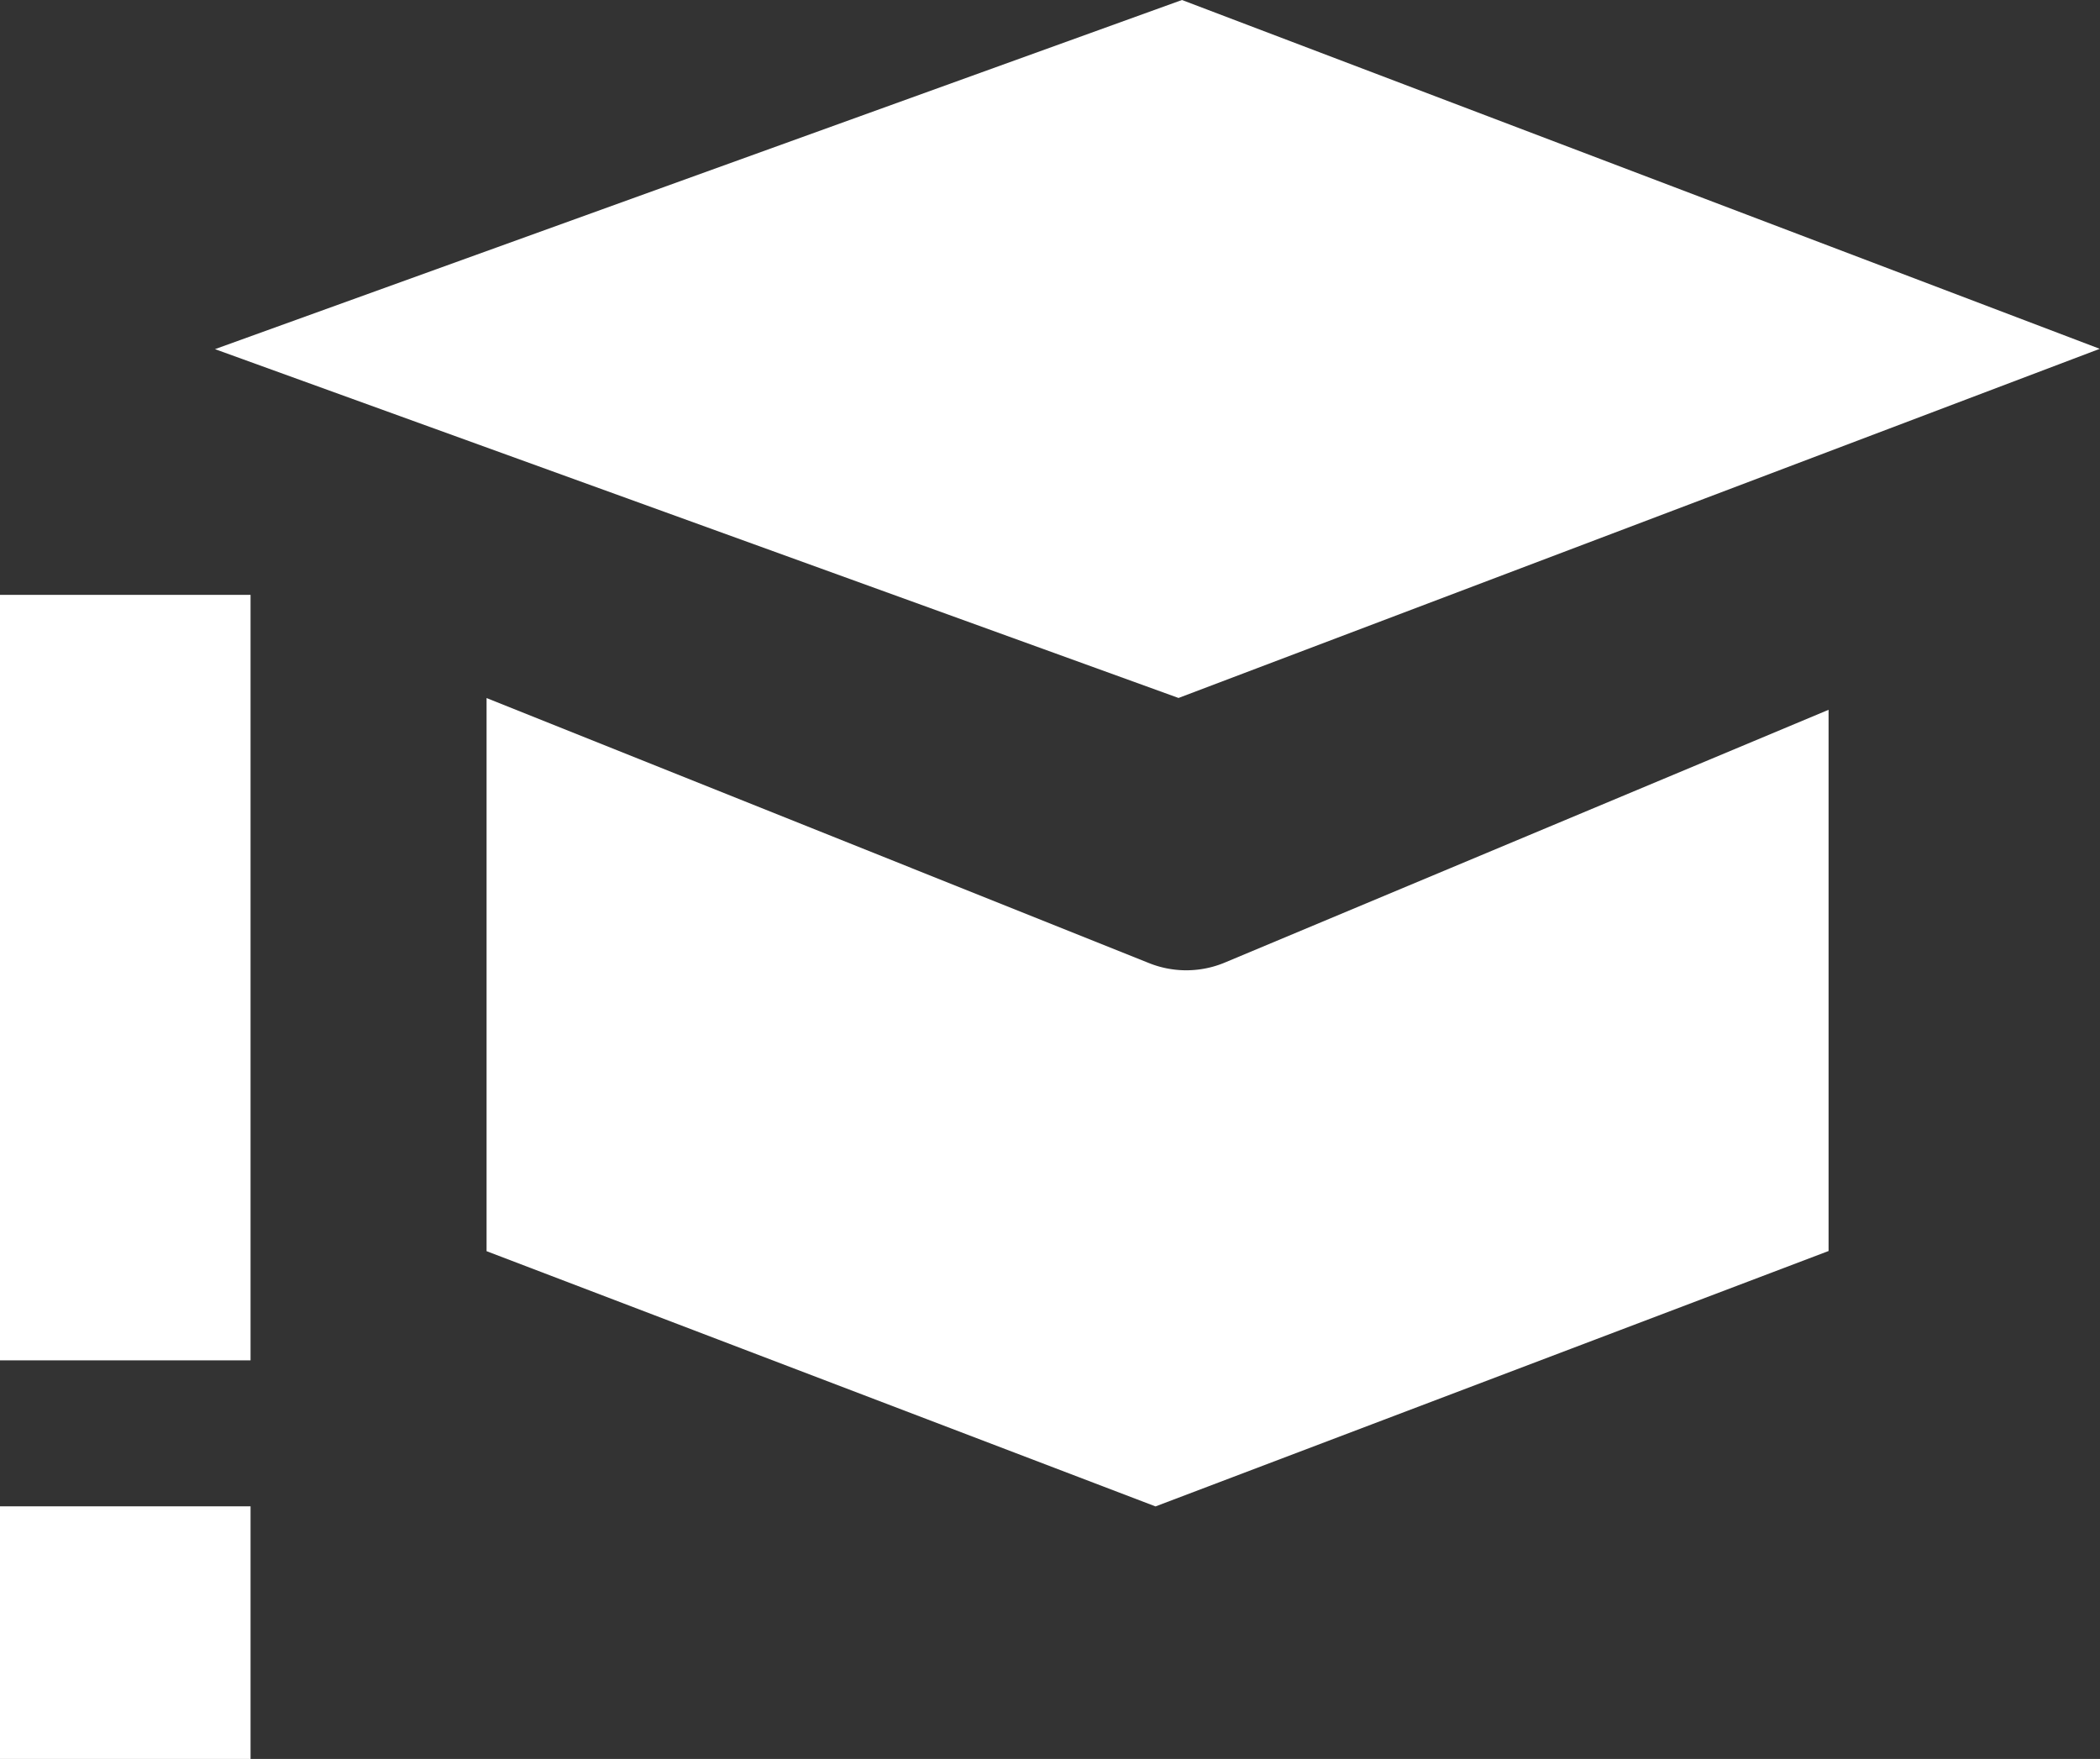 <svg id="graduation" xmlns="http://www.w3.org/2000/svg" width="25.563" height="21.411" viewBox="0 0 25.563 21.411">
  <rect x="0" y="0" width="25.563" height="21.411" fill="#333333" stroke="none"/>
  <path id="Path_104864" data-name="Path 104864" d="M186.2,28.308l-11.172-4.246-11.771,4.25,11.729,4.246Z" transform="translate(-160.64 -24.062)" fill="#fff"/>
  <path id="Path_104865" data-name="Path 104865" d="M216.469,125.278V118.69l-7.345,3.075a1.217,1.217,0,0,1-.928.008l-8.063-3.226v6.733l8.143,3.107Z" transform="translate(-194.21 -110.05)" fill="#fff"/>
  <path id="Path_104866" data-name="Path 104866" d="M133.28,222.47h3.05v3.076h-3.05Z" transform="translate(-133.28 -204.134)" fill="#fff"/>
  <path id="Path_104867" data-name="Path 104867" d="M133.28,95.5h3.05v9.318h-3.05Z" transform="translate(-133.28 -88.259)" fill="#fff"/>
</svg>
